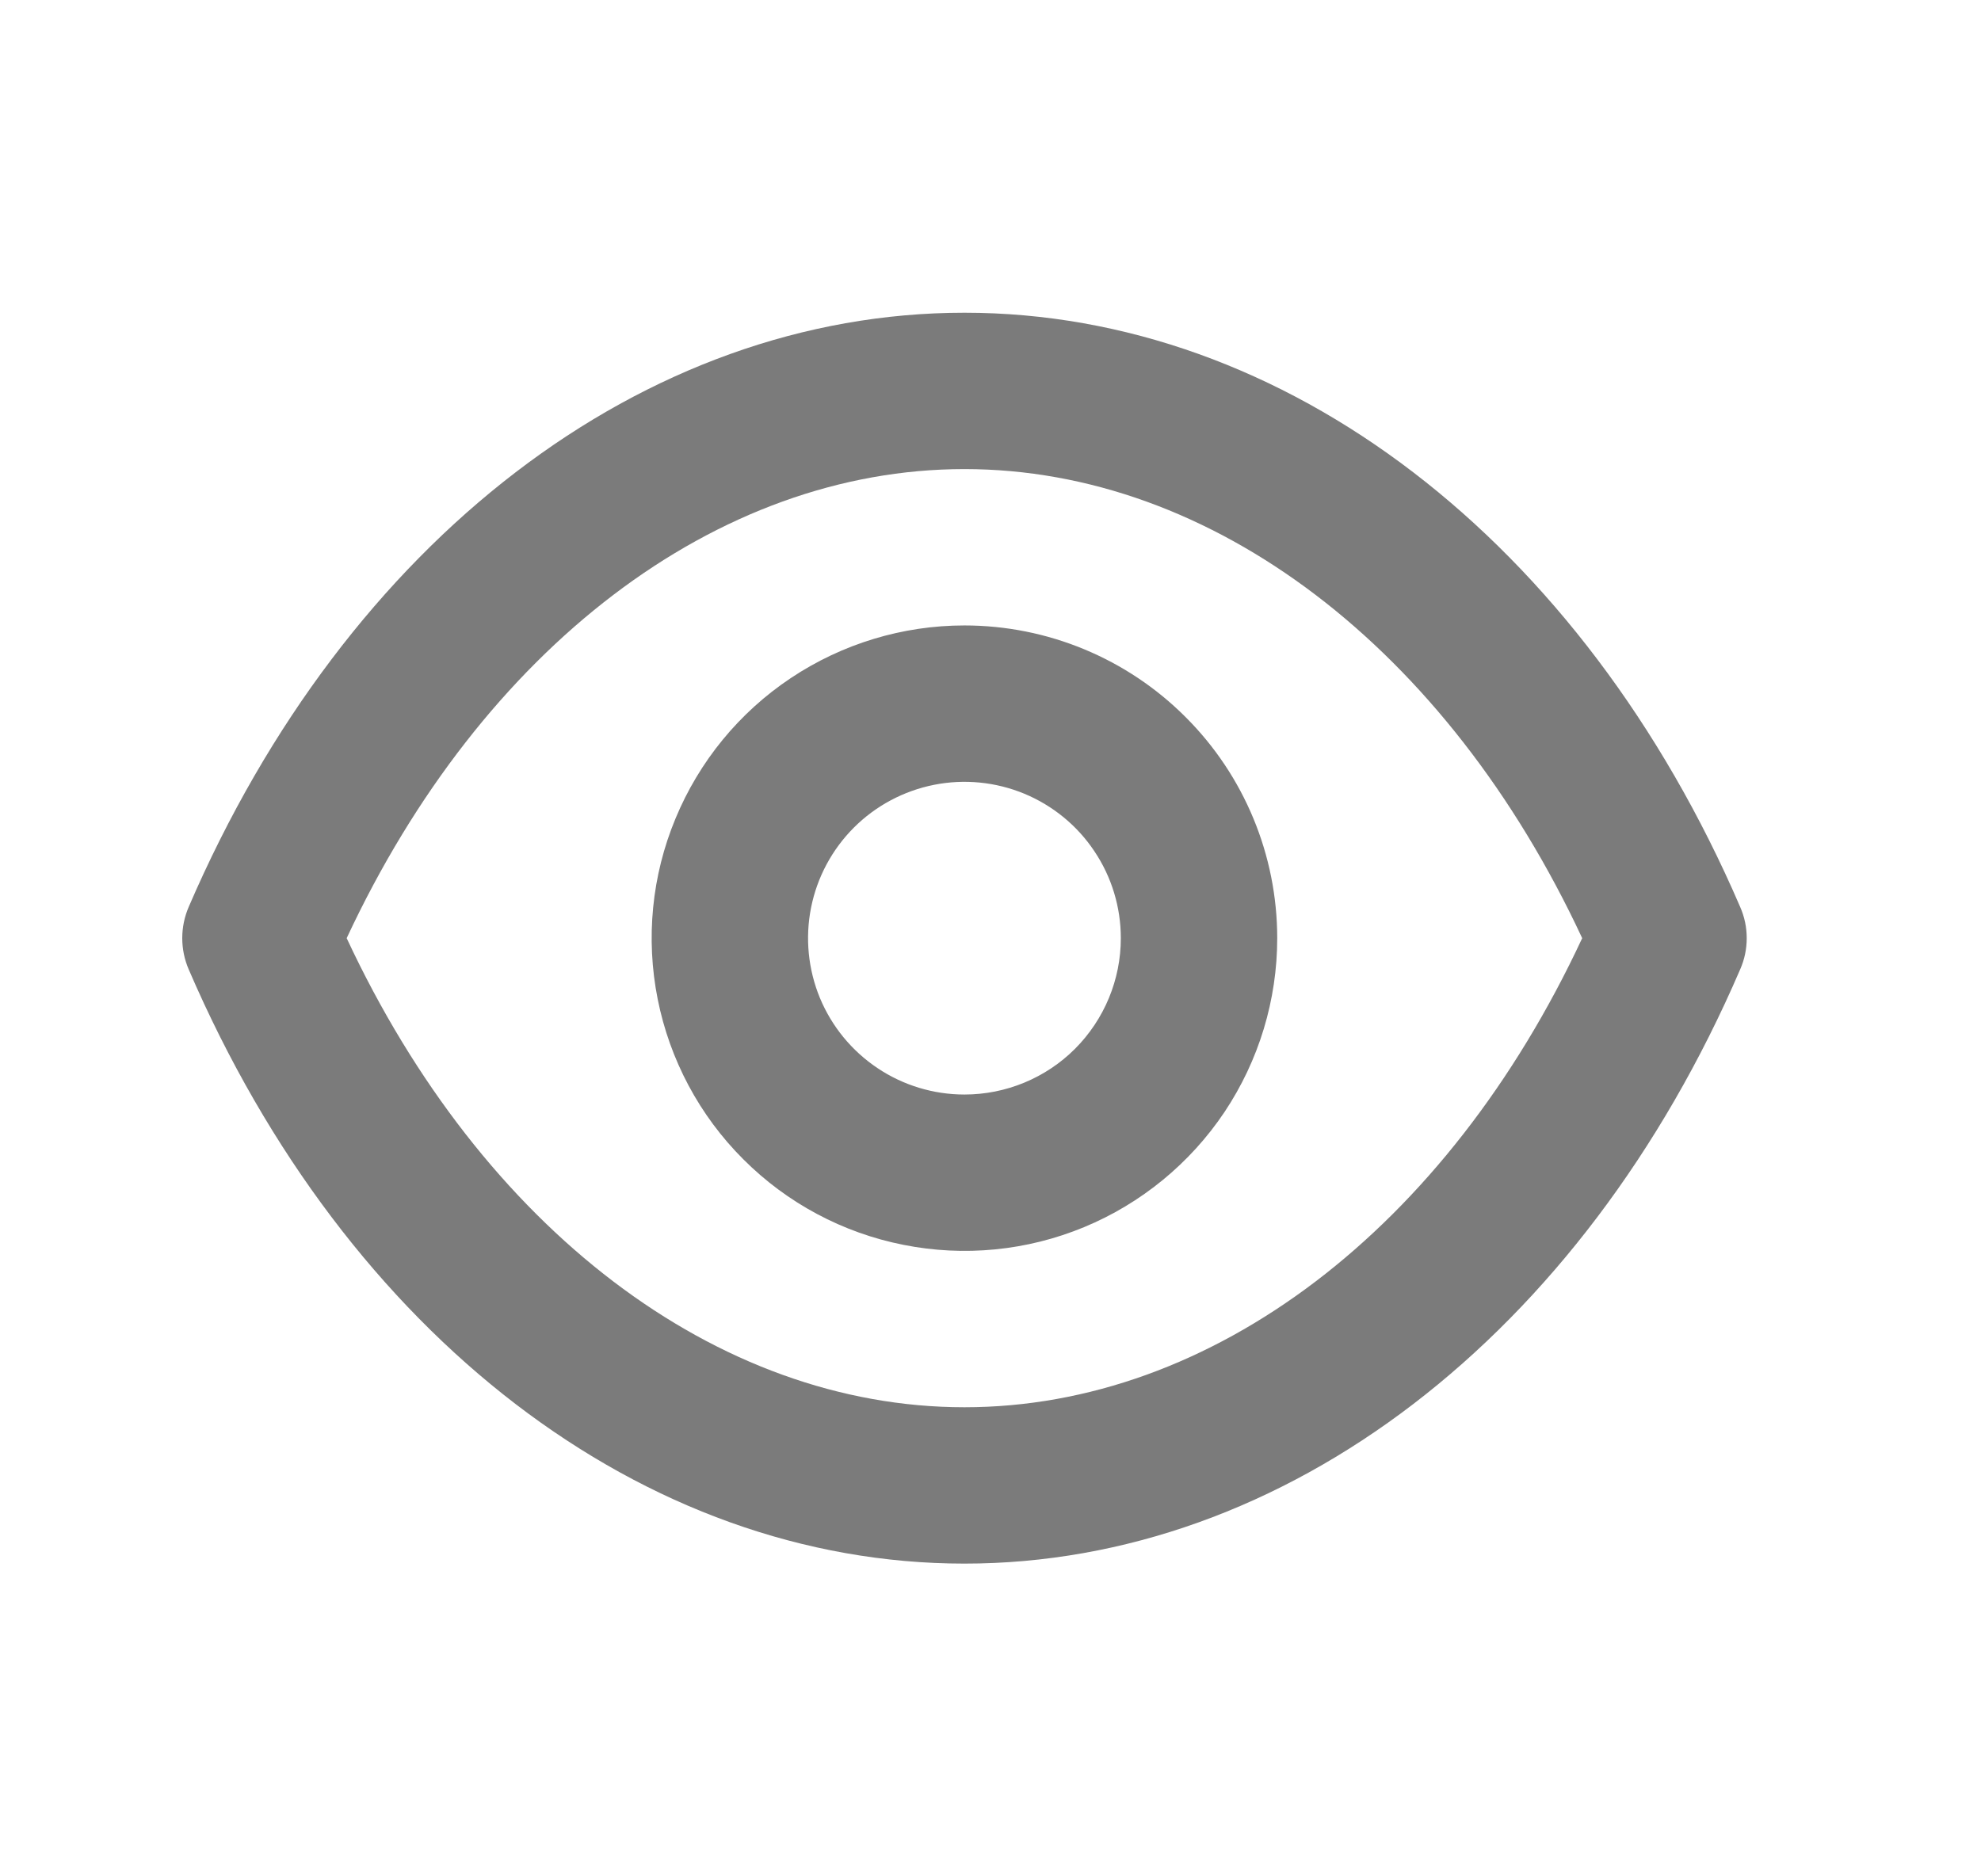 <svg width="19" height="18" viewBox="0 0 19 18" fill="none" xmlns="http://www.w3.org/2000/svg">
<path d="M16.69 8.7C15.175 5.183 12.325 3 9.25 3C6.175 3 3.325 5.183 1.81 8.7C1.769 8.795 1.748 8.897 1.748 9C1.748 9.103 1.769 9.205 1.81 9.3C3.325 12.818 6.175 15 9.25 15C12.325 15 15.175 12.818 16.69 9.3C16.732 9.205 16.753 9.103 16.753 9C16.753 8.897 16.732 8.795 16.69 8.7ZM9.25 13.5C6.873 13.5 4.623 11.783 3.325 9C4.623 6.218 6.873 4.5 9.25 4.5C11.628 4.5 13.878 6.218 15.175 9C13.878 11.783 11.628 13.5 9.25 13.5ZM9.25 6C8.657 6 8.077 6.176 7.583 6.506C7.09 6.835 6.706 7.304 6.479 7.852C6.251 8.4 6.192 9.003 6.308 9.585C6.424 10.167 6.709 10.702 7.129 11.121C7.548 11.541 8.083 11.827 8.665 11.942C9.247 12.058 9.85 11.999 10.398 11.772C10.946 11.545 11.415 11.16 11.745 10.667C12.074 10.173 12.25 9.593 12.25 9C12.25 8.204 11.934 7.441 11.371 6.879C10.809 6.316 10.046 6 9.25 6ZM9.25 10.5C8.954 10.5 8.663 10.412 8.417 10.247C8.17 10.082 7.978 9.848 7.864 9.574C7.751 9.3 7.721 8.998 7.779 8.707C7.837 8.416 7.98 8.149 8.19 7.939C8.399 7.73 8.667 7.587 8.958 7.529C9.249 7.471 9.55 7.501 9.824 7.614C10.098 7.728 10.333 7.92 10.497 8.167C10.662 8.413 10.75 8.703 10.75 9C10.75 9.398 10.592 9.779 10.311 10.061C10.03 10.342 9.648 10.5 9.25 10.5Z" fill="#7B7B7B"/>
</svg>
